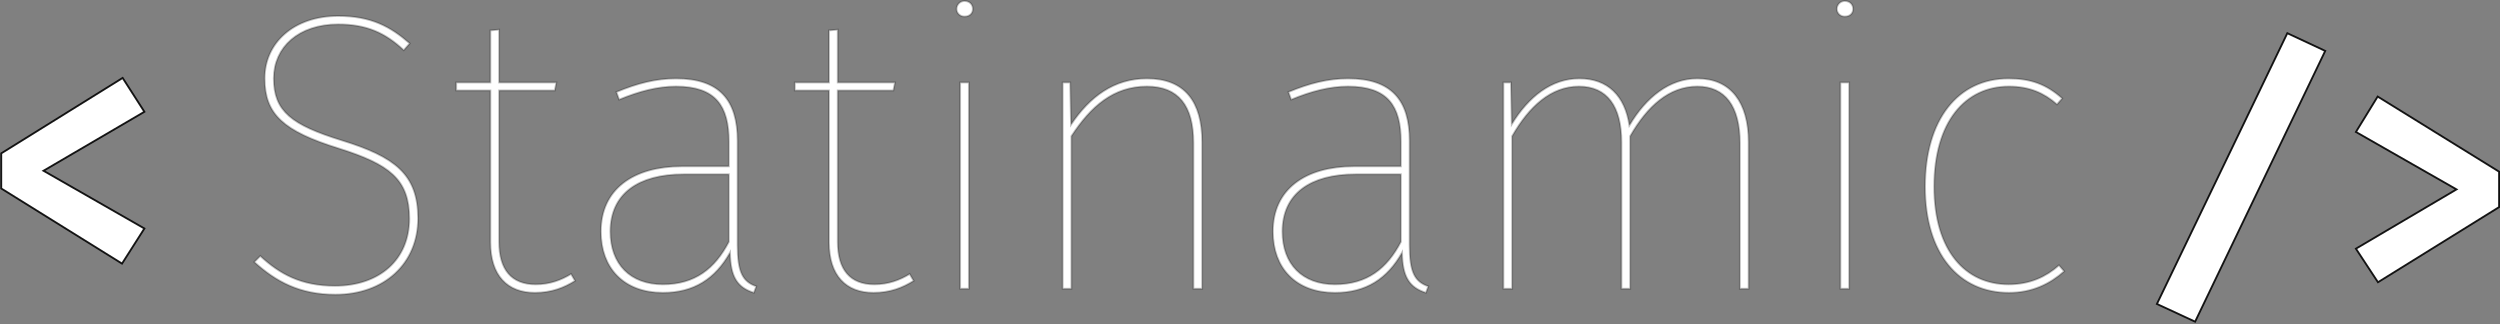 <?xml version="1.0" encoding="UTF-8" standalone="no"?>
<svg width="1342px" height="174px" viewBox="0 0 1342 174" version="1.1" xmlns="http://www.w3.org/2000/svg" xmlns:xlink="http://www.w3.org/1999/xlink" xmlns:sketch="http://www.bohemiancoding.com/sketch/ns">
    <rect x="0" y="0" width="1342" height="174" fill="#808080" stroke="none"/>
    <!-- Generator: Sketch 3.5.2 (25235) - http://www.bohemiancoding.com/sketch -->
    <title>statinamic-text-white</title>
    <desc>Created with Sketch.</desc>
    <defs></defs>
    <g id="Statinamic" stroke="none" stroke-width="1" fill="none" fill-rule="evenodd" sketch:type="MSPage">
        <g id="logo-with-text-on-background" sketch:type="MSLayerGroup" transform="translate(-353, -170)" stroke="#000000" fill="#FFFFFF">
            <g id="logo-with-text" transform="translate(341, 163)" sketch:type="MSShapeGroup">
                <path d="M77.833,48.834 L12.667,89.333 L12.667,108.167 L77.5,148.5 L89.5,129.667 L35.333,98.667 L89.5,67 L77.833,48.834 Z" id="&lt;" stroke-opacity="0.898"></path>
                <path d="M193.533,15.586 C169.64,15.586 154.067,30.093 154.067,49.08 C154.067,68.493 164.307,77.453 193.747,86.626 C220.84,95.16 231.72,103.053 231.72,124.387 C231.72,146.36 215.72,160.44 191.827,160.44 C173.48,160.44 162.173,154.04 151.72,144.44 L148.52,147.64 C160.04,158.093 172.84,165.133 192.04,165.133 C218.28,165.133 236.414,148.493 236.414,124.173 C236.414,100.493 223.827,91.106 195.453,82.36 C168.573,74.04 158.973,66.786 158.973,49.08 C158.973,32.226 172.413,20.066 193.533,20.066 C208.68,20.066 218.707,24.546 228.734,33.933 L231.934,30.306 C221.694,21.346 211.24,15.586 193.533,15.586 L193.533,15.586 Z M318.547,154.107 C313.214,157.307 307.24,159.653 299.56,159.653 C286.547,159.653 279.934,151.76 279.934,136.827 L279.934,55.546 L309.8,55.546 L310.654,51.28 L279.934,51.28 L279.934,22.906 L275.24,23.333 L275.24,51.28 L256.894,51.28 L256.894,55.546 L275.24,55.546 L275.24,137.04 C275.24,154.96 284.414,164.133 299.134,164.133 C308.094,164.133 314.92,161.36 320.68,157.733 L318.547,154.107 Z M407.934,138.533 L407.934,82.64 C407.934,60.88 398.334,49.146 374.867,49.146 C364.201,49.146 354.174,51.706 342.867,56.4 L344.361,60.453 C355.241,55.973 365.054,53.413 374.867,53.413 C396.201,53.413 403.241,63.866 403.241,83.066 L403.241,96.293 L378.067,96.293 C351.827,96.293 334.547,108.667 334.547,131.28 C334.547,150.907 346.921,164.133 367.827,164.133 C384.467,164.133 395.987,156.667 403.881,142.587 C404.094,155.813 407.934,161.36 416.681,164.133 L417.961,160.72 C410.707,158.16 407.934,153.253 407.934,138.533 L407.934,138.533 Z M367.827,159.653 C350.334,159.653 339.667,148.773 339.667,131.28 C339.667,111.013 354.601,100.56 378.921,100.56 L403.241,100.56 L403.241,136.827 C395.774,151.12 385.107,159.653 367.827,159.653 L367.827,159.653 Z M500.308,154.107 C494.974,157.307 489.001,159.653 481.321,159.653 C468.308,159.653 461.694,151.76 461.694,136.827 L461.694,55.546 L491.561,55.546 L492.414,51.28 L461.694,51.28 L461.694,22.906 L457.001,23.333 L457.001,51.28 L438.654,51.28 L438.654,55.546 L457.001,55.546 L457.001,137.04 C457.001,154.96 466.174,164.133 480.894,164.133 C489.854,164.133 496.681,161.36 502.441,157.733 L500.308,154.107 Z M529.748,7.546 C527.188,7.546 525.481,9.68 525.481,11.813 C525.481,13.946 527.188,15.866 529.748,15.866 C532.734,15.866 534.228,13.946 534.228,11.813 C534.228,9.68 532.734,7.546 529.748,7.546 L529.748,7.546 Z M532.094,51.28 L527.401,51.28 L527.401,162 L532.094,162 L532.094,51.28 Z M627.668,49.146 C609.961,49.146 596.948,58.96 586.921,73.893 L586.494,51.28 L582.441,51.28 L582.441,162 L587.134,162 L587.134,80.08 C597.588,64.08 609.748,53.413 627.668,53.413 C644.521,53.413 652.628,63.653 652.628,83.706 L652.628,162 L657.321,162 L657.321,83.28 C657.321,61.52 647.935,49.146 627.668,49.146 L627.668,49.146 Z M768.682,138.533 L768.682,82.64 C768.682,60.88 759.082,49.146 735.615,49.146 C724.948,49.146 714.921,51.706 703.615,56.4 L705.108,60.453 C715.988,55.973 725.801,53.413 735.615,53.413 C756.948,53.413 763.988,63.866 763.988,83.066 L763.988,96.293 L738.815,96.293 C712.575,96.293 695.295,108.667 695.295,131.28 C695.295,150.907 707.668,164.133 728.575,164.133 C745.215,164.133 756.735,156.667 764.628,142.587 C764.842,155.813 768.682,161.36 777.428,164.133 L778.708,160.72 C771.455,158.16 768.682,153.253 768.682,138.533 L768.682,138.533 Z M728.575,159.653 C711.081,159.653 700.415,148.773 700.415,131.28 C700.415,111.013 715.348,100.56 739.668,100.56 L763.988,100.56 L763.988,136.827 C756.522,151.12 745.855,159.653 728.575,159.653 L728.575,159.653 Z M923.135,49.146 C908.202,49.146 895.615,59.173 886.655,74.32 C884.309,58.533 875.135,49.146 859.775,49.146 C844.842,49.146 832.468,58.96 823.508,73.68 L823.082,51.28 L819.028,51.28 L819.028,162 L823.722,162 L823.722,80.08 C832.895,64.08 844.628,53.413 859.562,53.413 C874.709,53.413 882.389,64.08 882.389,83.28 L882.389,162 L887.082,162 L887.082,80.08 C896.255,64.08 907.989,53.413 923.135,53.413 C938.069,53.413 945.962,64.08 945.962,83.706 L945.962,162 L950.655,162 L950.655,83.28 C950.655,61.946 941.055,49.146 923.135,49.146 L923.135,49.146 Z M1002.282,7.546 C999.722,7.546 998.016,9.68 998.016,11.813 C998.016,13.946 999.722,15.866 1002.282,15.866 C1005.269,15.866 1006.762,13.946 1006.762,11.813 C1006.762,9.68 1005.269,7.546 1002.282,7.546 L1002.282,7.546 Z M1004.629,51.28 L999.936,51.28 L999.936,162 L1004.629,162 L1004.629,51.28 Z M1090.176,49.146 C1063.082,49.146 1045.376,71.12 1045.376,107.173 C1045.376,143.44 1063.722,164.133 1090.389,164.133 C1102.762,164.133 1112.362,159.44 1120.043,152.613 L1117.269,149.413 C1110.229,155.6 1101.696,159.653 1090.176,159.653 C1067.136,159.653 1050.282,141.733 1050.282,107.173 C1050.282,72.4 1066.922,53.413 1090.389,53.413 C1101.269,53.413 1109.162,56.826 1116.202,63.013 L1118.976,59.813 C1110.656,52.346 1102.122,49.146 1090.176,49.146 L1090.176,49.146 Z" id="Statinamic" stroke-opacity="0.252"></path>
                <path d="M1190.333,179.667 L1260.166,34.334 L1239.833,24.834 L1169.833,170.167 L1190.333,179.667 Z M1288.333,58.834 L1276.666,77.834 L1330.666,108.667 L1276.666,140.5 L1288.5,158.5 L1353.5,118.167 L1353.5,99.167 L1288.333,58.834 Z" id="/&gt;" stroke-opacity="0.898"></path>
            </g>
        </g>
    </g>
</svg>